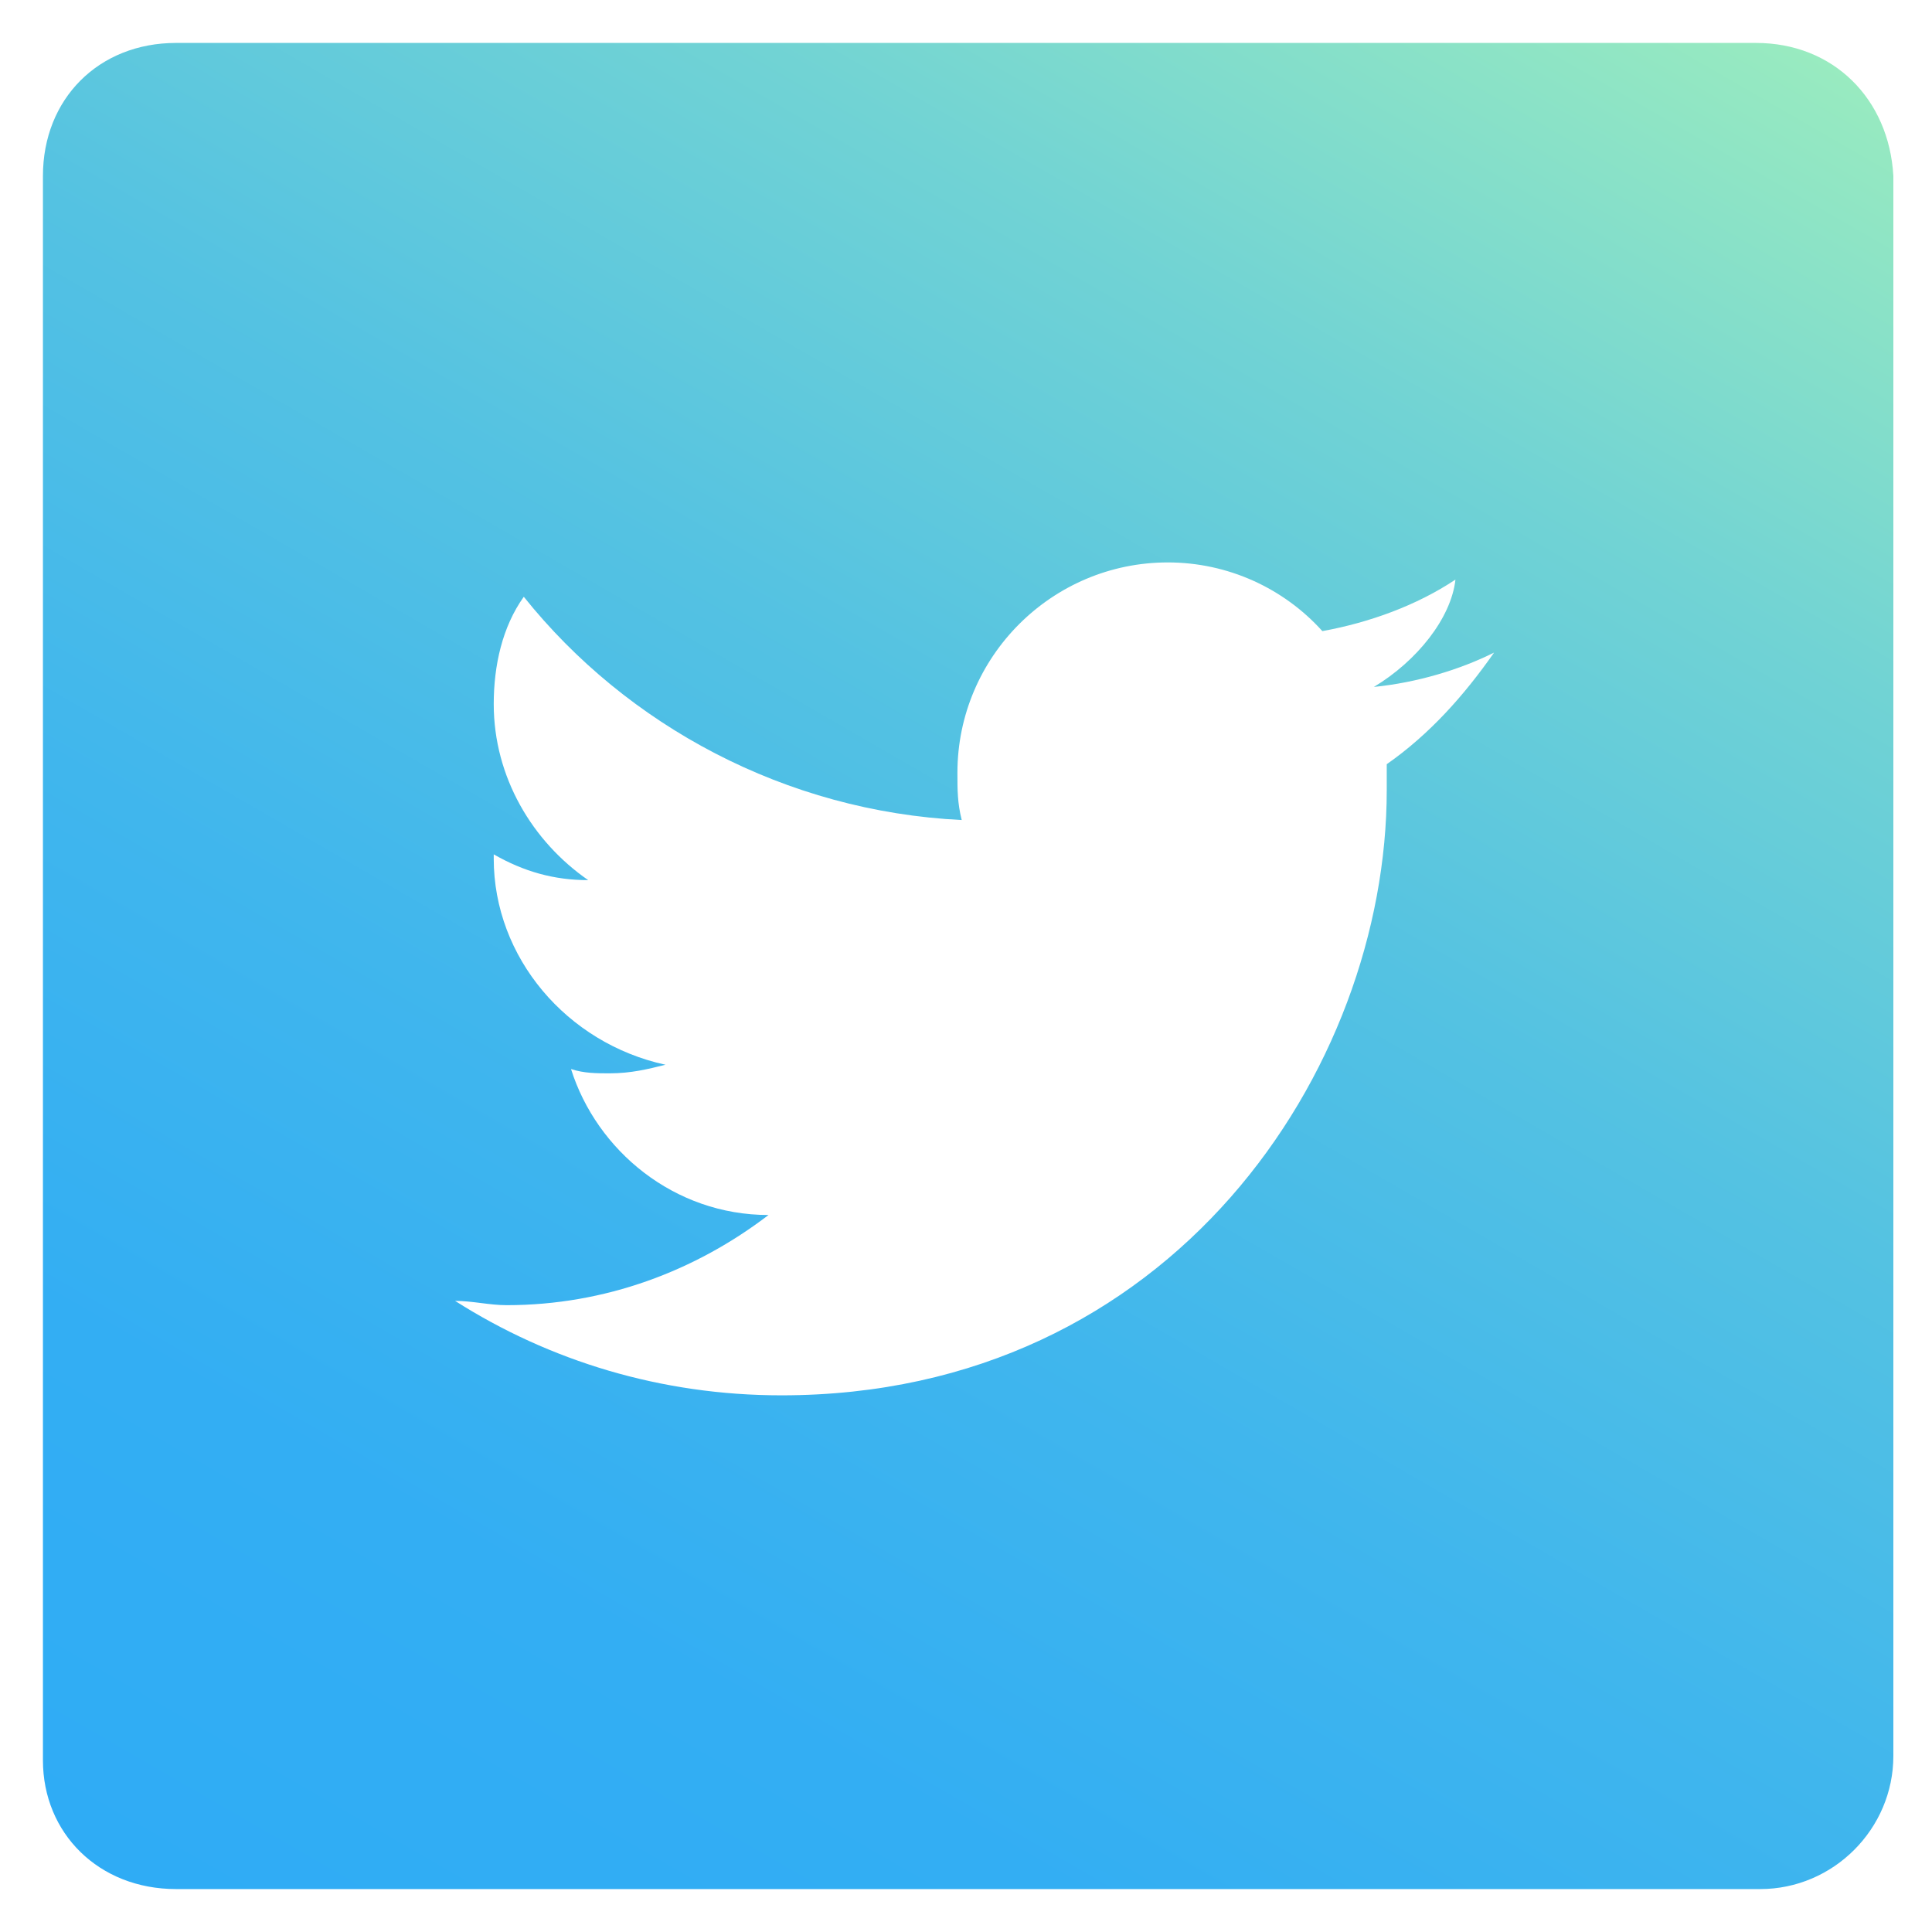 <?xml version="1.0" encoding="utf-8"?>
<!-- Generator: Adobe Illustrator 21.0.0, SVG Export Plug-In . SVG Version: 6.00 Build 0)  -->
<svg version="1.1" id="Layer_1" xmlns="http://www.w3.org/2000/svg" xmlns:xlink="http://www.w3.org/1999/xlink" x="0px" y="0px"
	 viewBox="0 0 45 45" style="enable-background:new 0 0 45 45;" xml:space="preserve">
<style type="text/css">
	.st0{fill:url(#SVGID_1_);}
</style>
<linearGradient id="SVGID_1_" gradientUnits="userSpaceOnUse" x1="8.354" y1="47.002" x2="36.646" y2="-2.002">
	<stop  offset="0" style="stop-color:#2FACF5"/>
	<stop  offset="0.189" style="stop-color:#33AEF3"/>
	<stop  offset="0.385" style="stop-color:#40B6ED"/>
	<stop  offset="0.585" style="stop-color:#54C2E2"/>
	<stop  offset="0.786" style="stop-color:#71D3D4"/>
	<stop  offset="0.987" style="stop-color:#96E9C1"/>
	<stop  offset="1" style="stop-color:#99EBC0"/>
</linearGradient>
<path class="st0" d="M40.9,1H4.1C2.3,1,1,2.3,1,4.1v36.9C1,42.7,2.3,44,4.1,44h36.9c1.7,0,3.1-1.4,3.1-3.1V4.1C44,2.3,42.7,1,40.9,1
	z M32.3,17.8c0,0.2,0,0.4,0,0.6c0,6.5-5,14.1-14.1,14.1h0h0c-2.8,0-5.4-0.8-7.6-2.2c0.4,0,0.8,0.1,1.2,0.1c2.3,0,4.4-0.8,6.1-2.1
	c-2.2,0-4-1.5-4.6-3.4c0.3,0.1,0.6,0.1,0.9,0.1c0.5,0,0.9-0.1,1.3-0.2c-2.3-0.5-4-2.5-4-4.8c0,0,0,0,0-0.1c0.7,0.4,1.4,0.6,2.2,0.6
	c-1.3-0.9-2.2-2.4-2.2-4.1c0-0.9,0.2-1.8,0.7-2.5c2.4,3,6.1,5,10.2,5.2c-0.1-0.4-0.1-0.7-0.1-1.1c0-2.7,2.2-4.9,4.9-4.9
	c1.4,0,2.7,0.6,3.6,1.6c1.1-0.2,2.2-0.6,3.1-1.2C33.8,14.4,33,15.4,32,16c1-0.1,2-0.4,2.8-0.8C34.1,16.2,33.3,17.1,32.3,17.8z"/>
</svg>
